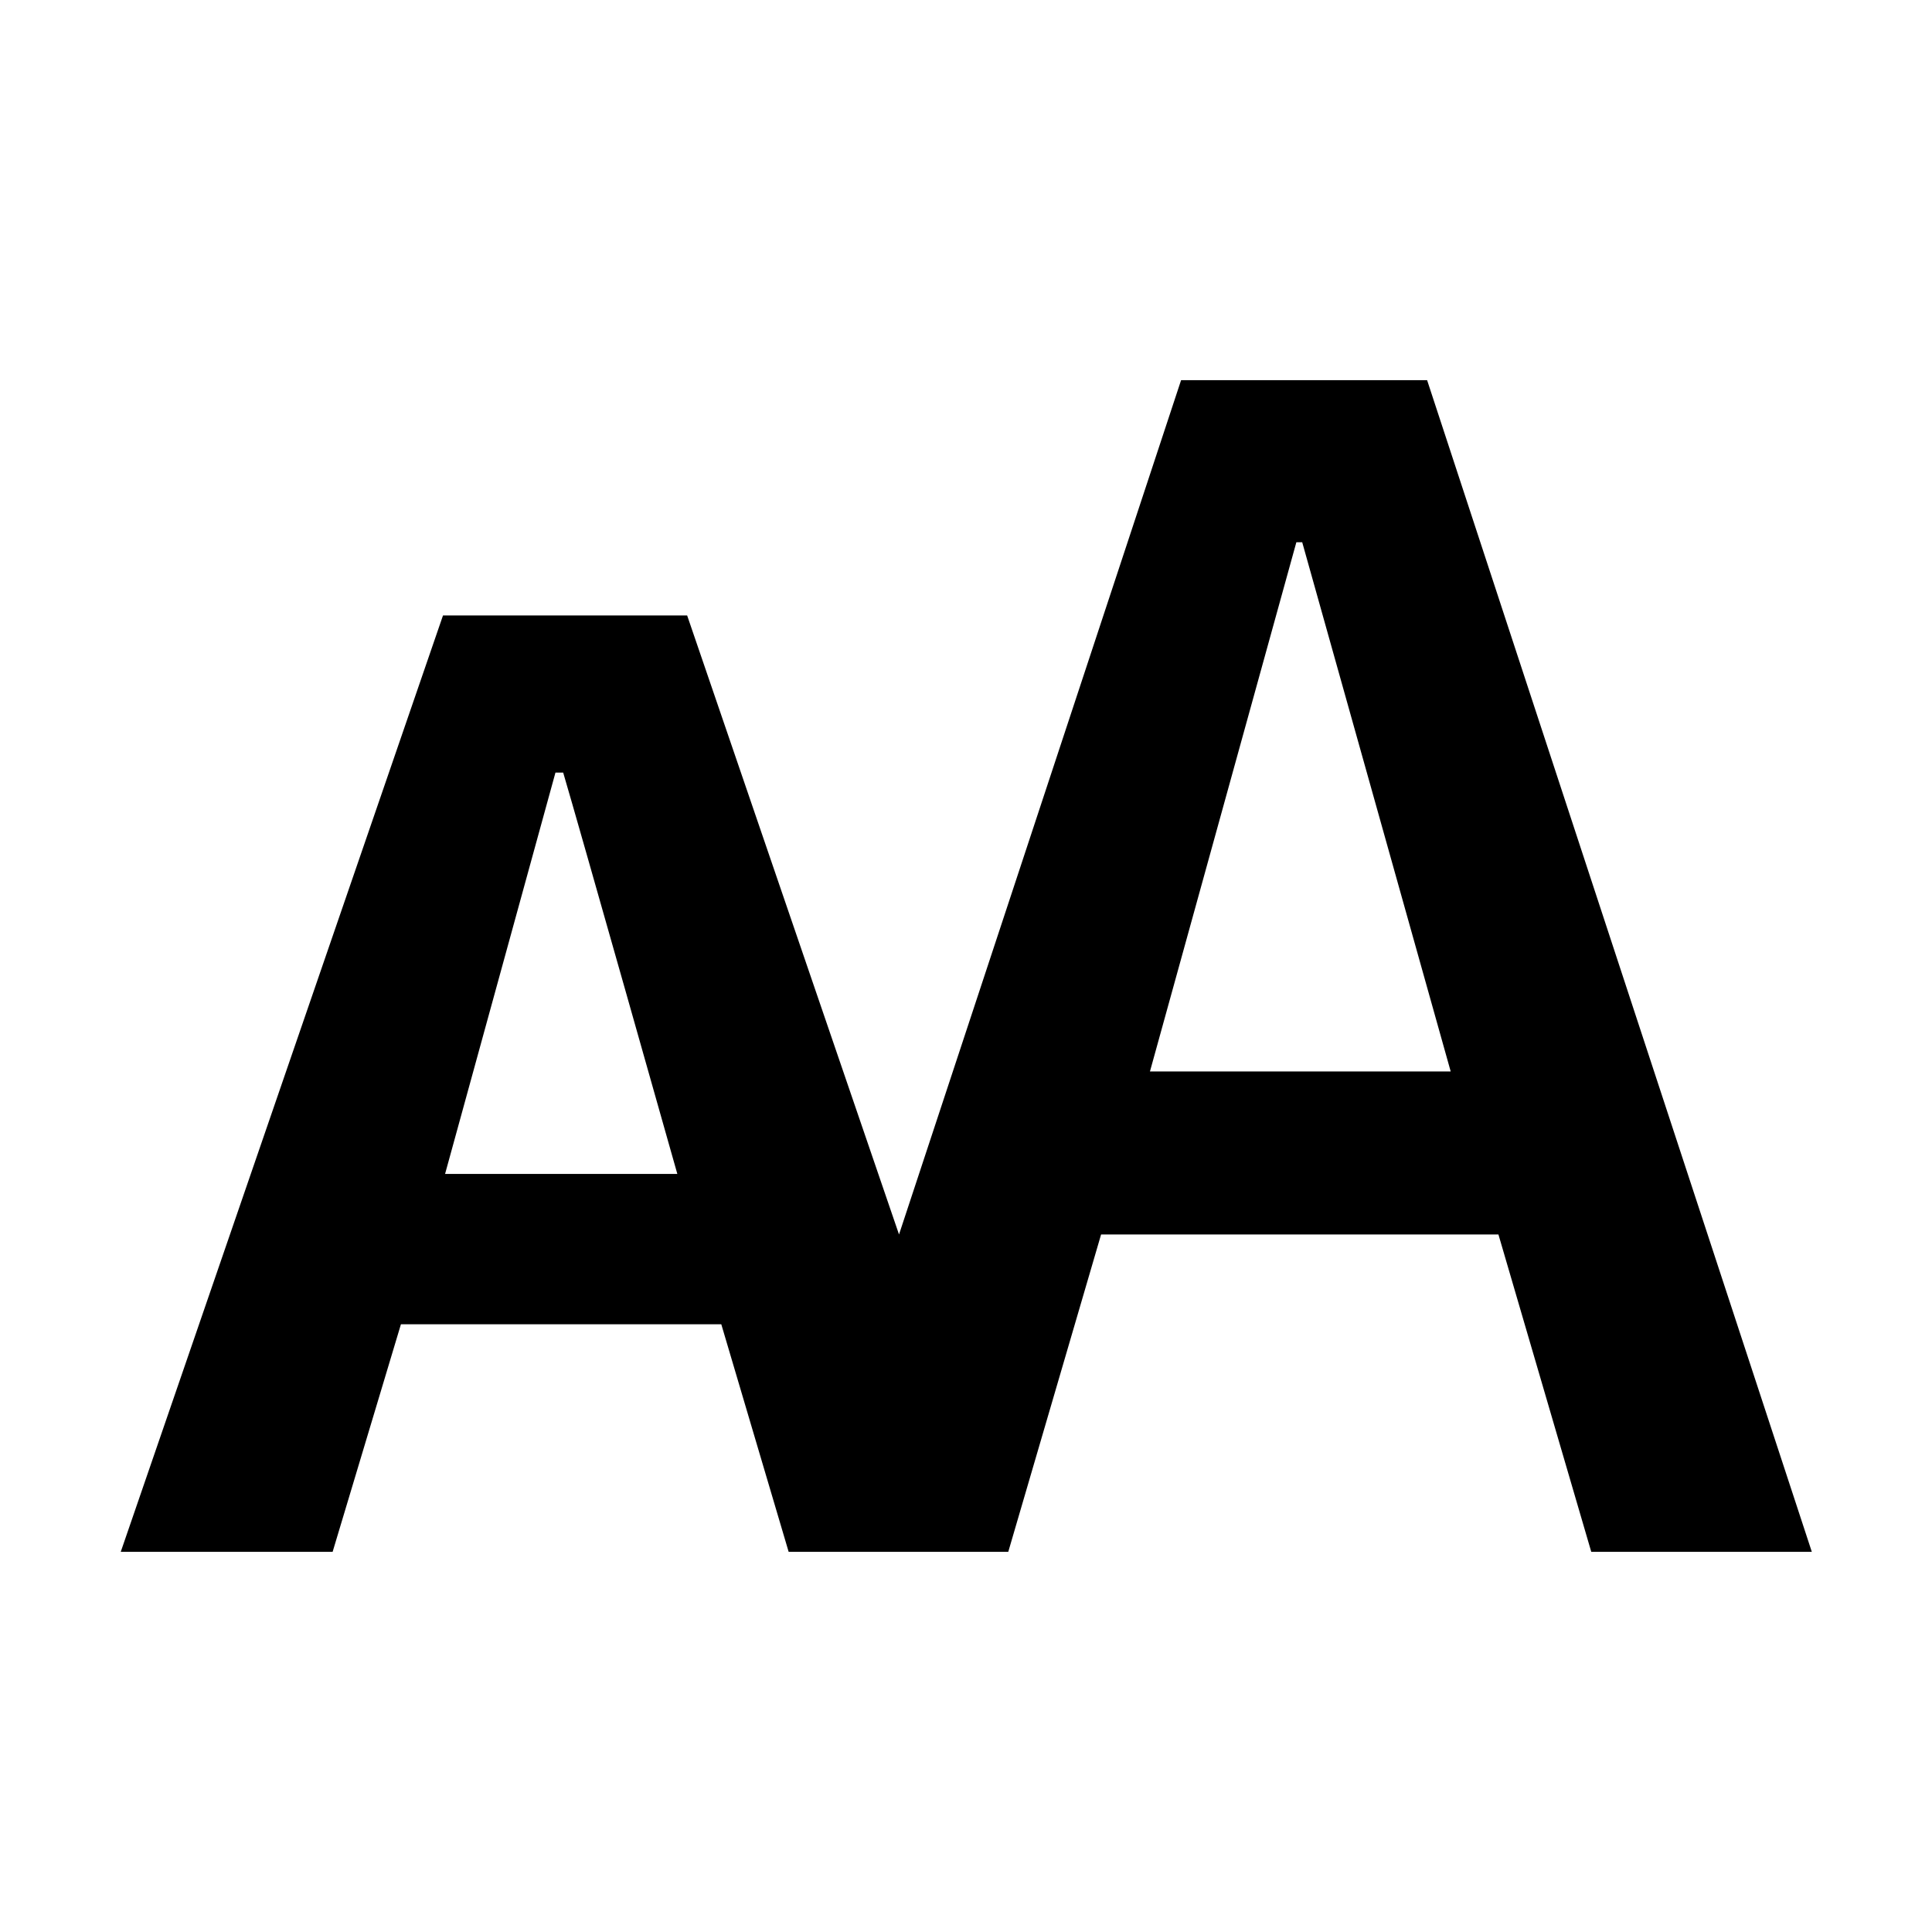 <?xml version="1.0" standalone="no"?><!DOCTYPE svg PUBLIC "-//W3C//DTD SVG 1.1//EN" "http://www.w3.org/Graphics/SVG/1.1/DTD/svg11.dtd"><svg t="1690453699786" class="icon" viewBox="0 0 1024 1024" version="1.1" xmlns="http://www.w3.org/2000/svg" p-id="1649" xmlns:xlink="http://www.w3.org/1999/xlink" width="200" height="200"><path d="M768.9 567.9l-78.7-280.5h-3.1l-77.6 280.5h159.4zM359 622.2s-52.8-186.8-60.5-212.7h-4.1l-58.5 212.7H359z m600.8 200.3H843.4l-49.2-168.2H583.6l-49.2 168.2H418l-35.7-120.6H212.5l-36.2 120.6H64l170.8-496.3h129.4l112.3 328.1L626 201.5h130.4l203.9 621h-0.5z" p-id="1650"></path></svg>